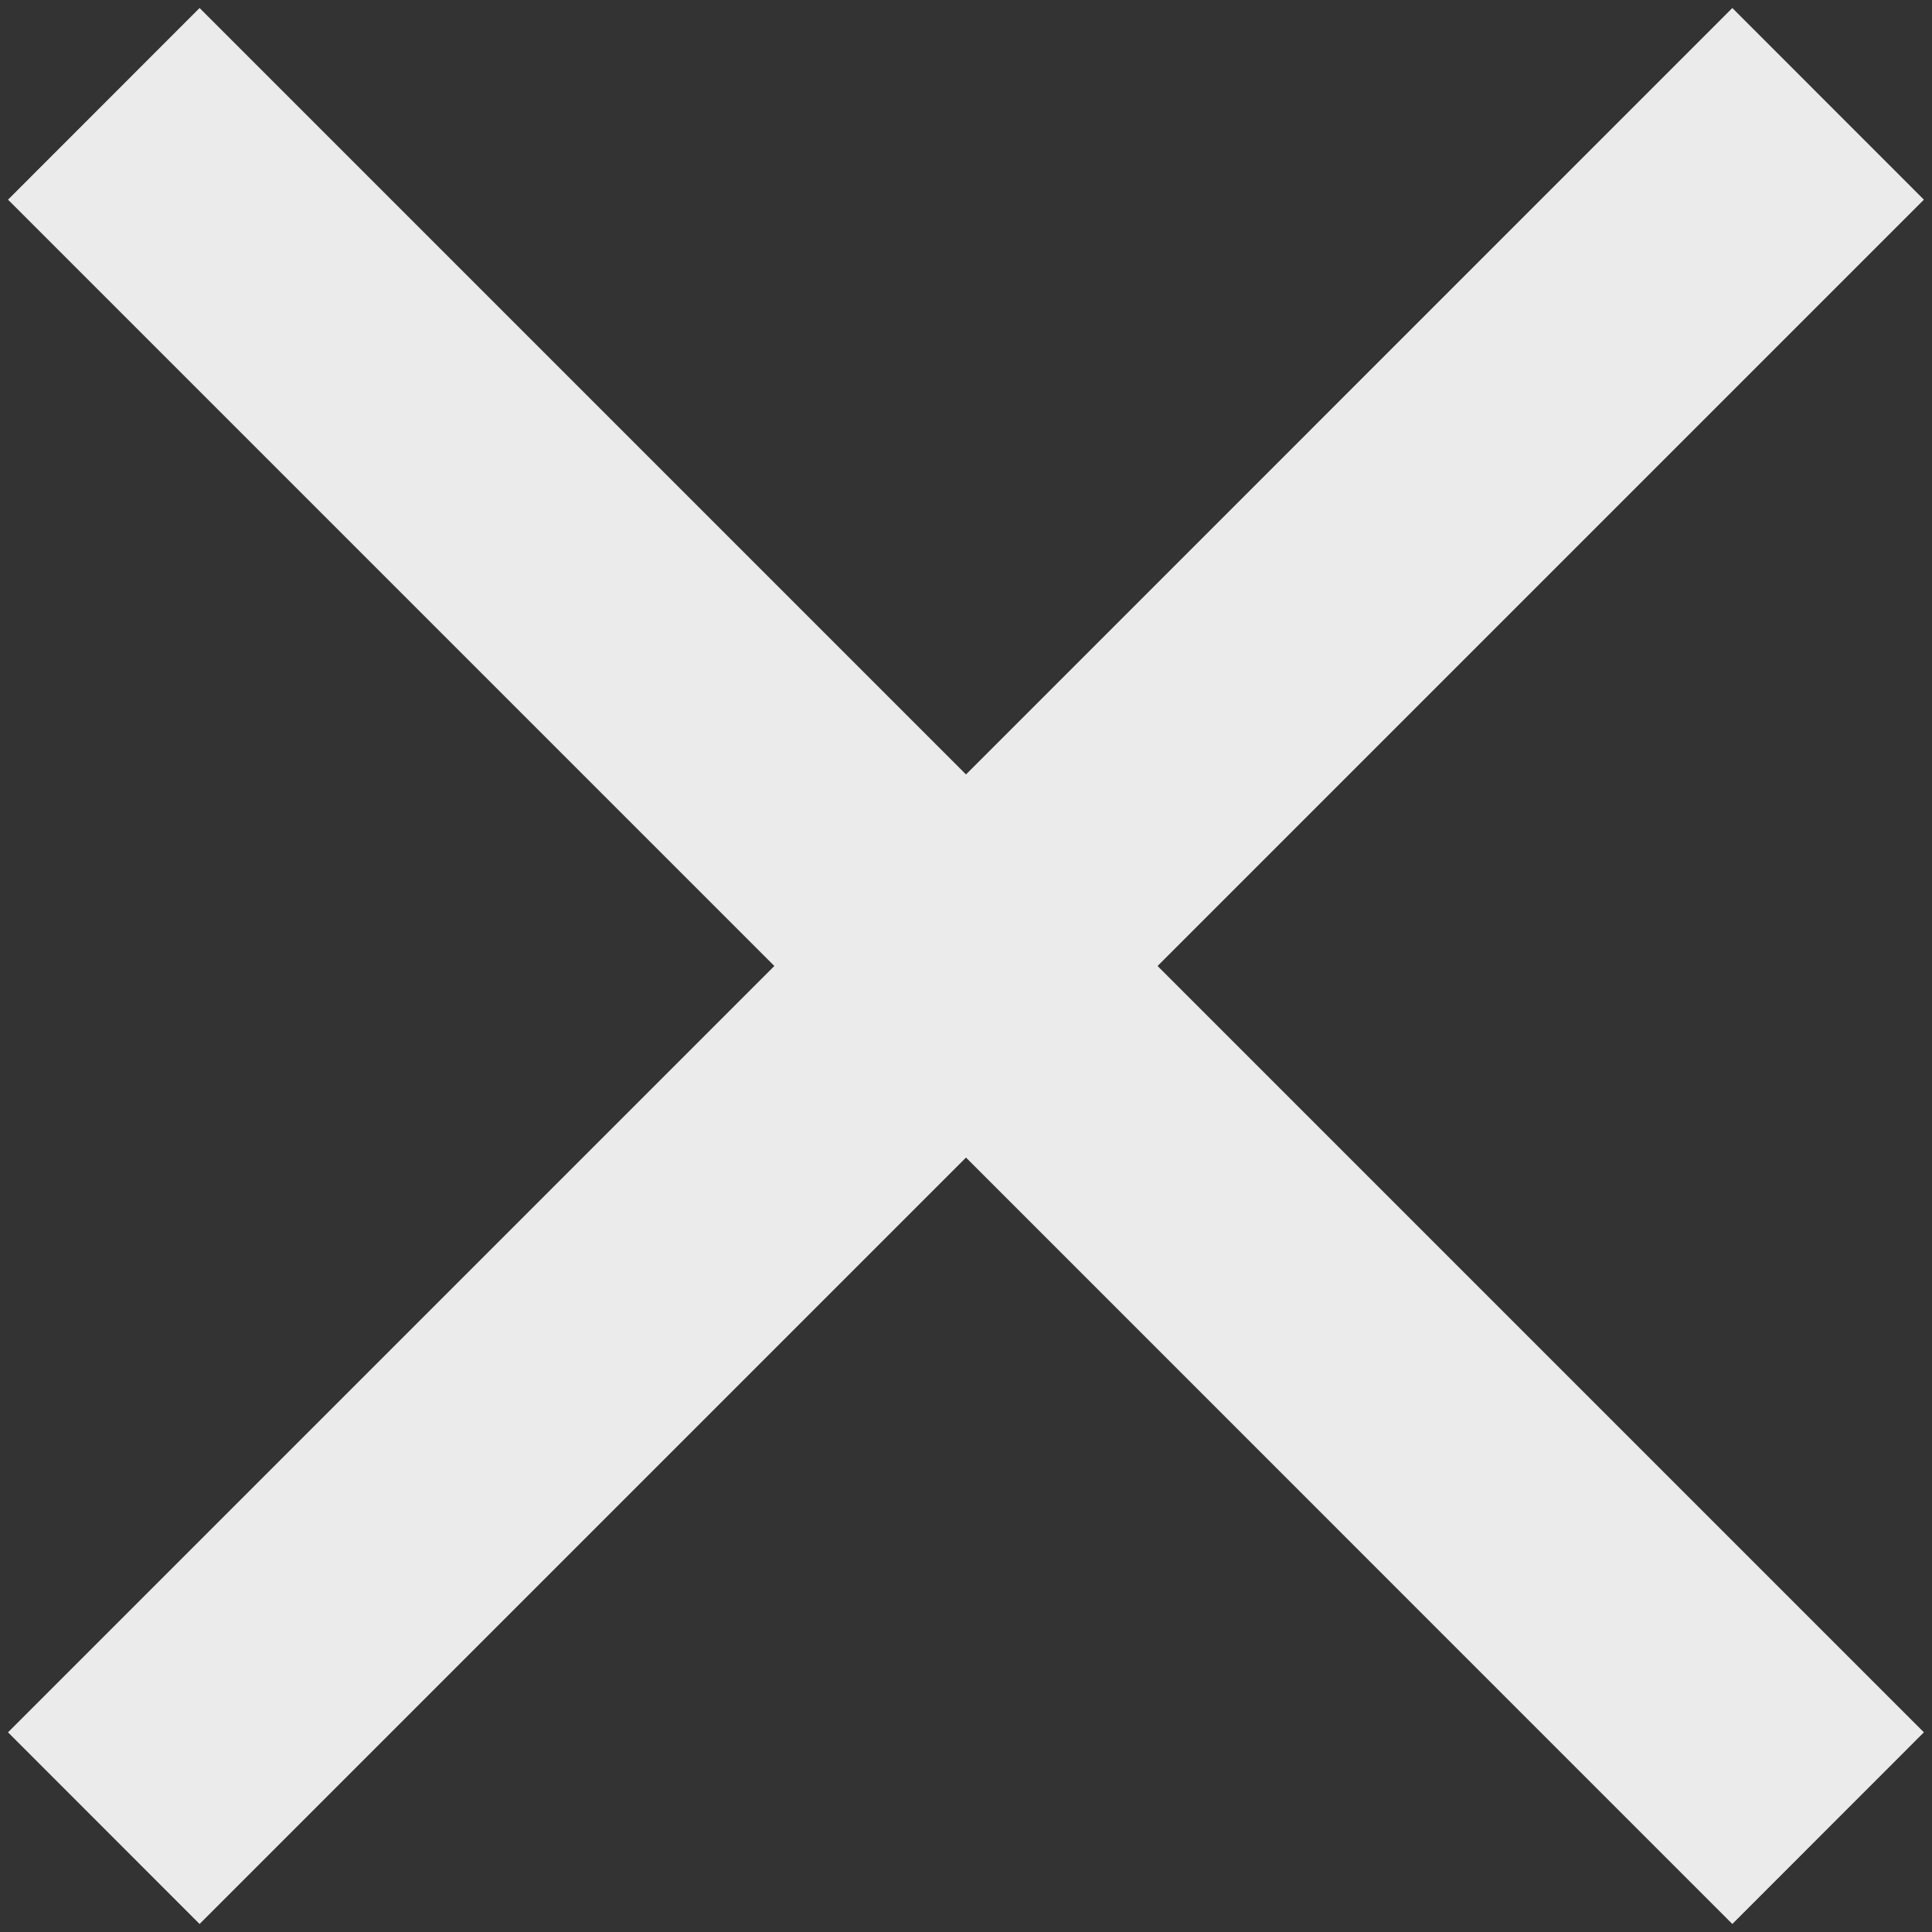 <svg class="cross_popUp_balance" viewBox="0 0 20 20" fill="none" xmlns="http://www.w3.org/2000/svg">
<rect x="0" y="0" width="20" height="20" fill="#333333" stroke="none"/>
<path d="M2.066 19.917L0.083 17.933L8.016 10L0.083 2.067L2.066 0.083L10 8.017L17.933 0.083L19.916 2.067L11.983 10L19.916 17.933L17.933 19.917L10 11.983L2.066 19.917Z" fill="white" fill-opacity="0.9"/>
</svg>
